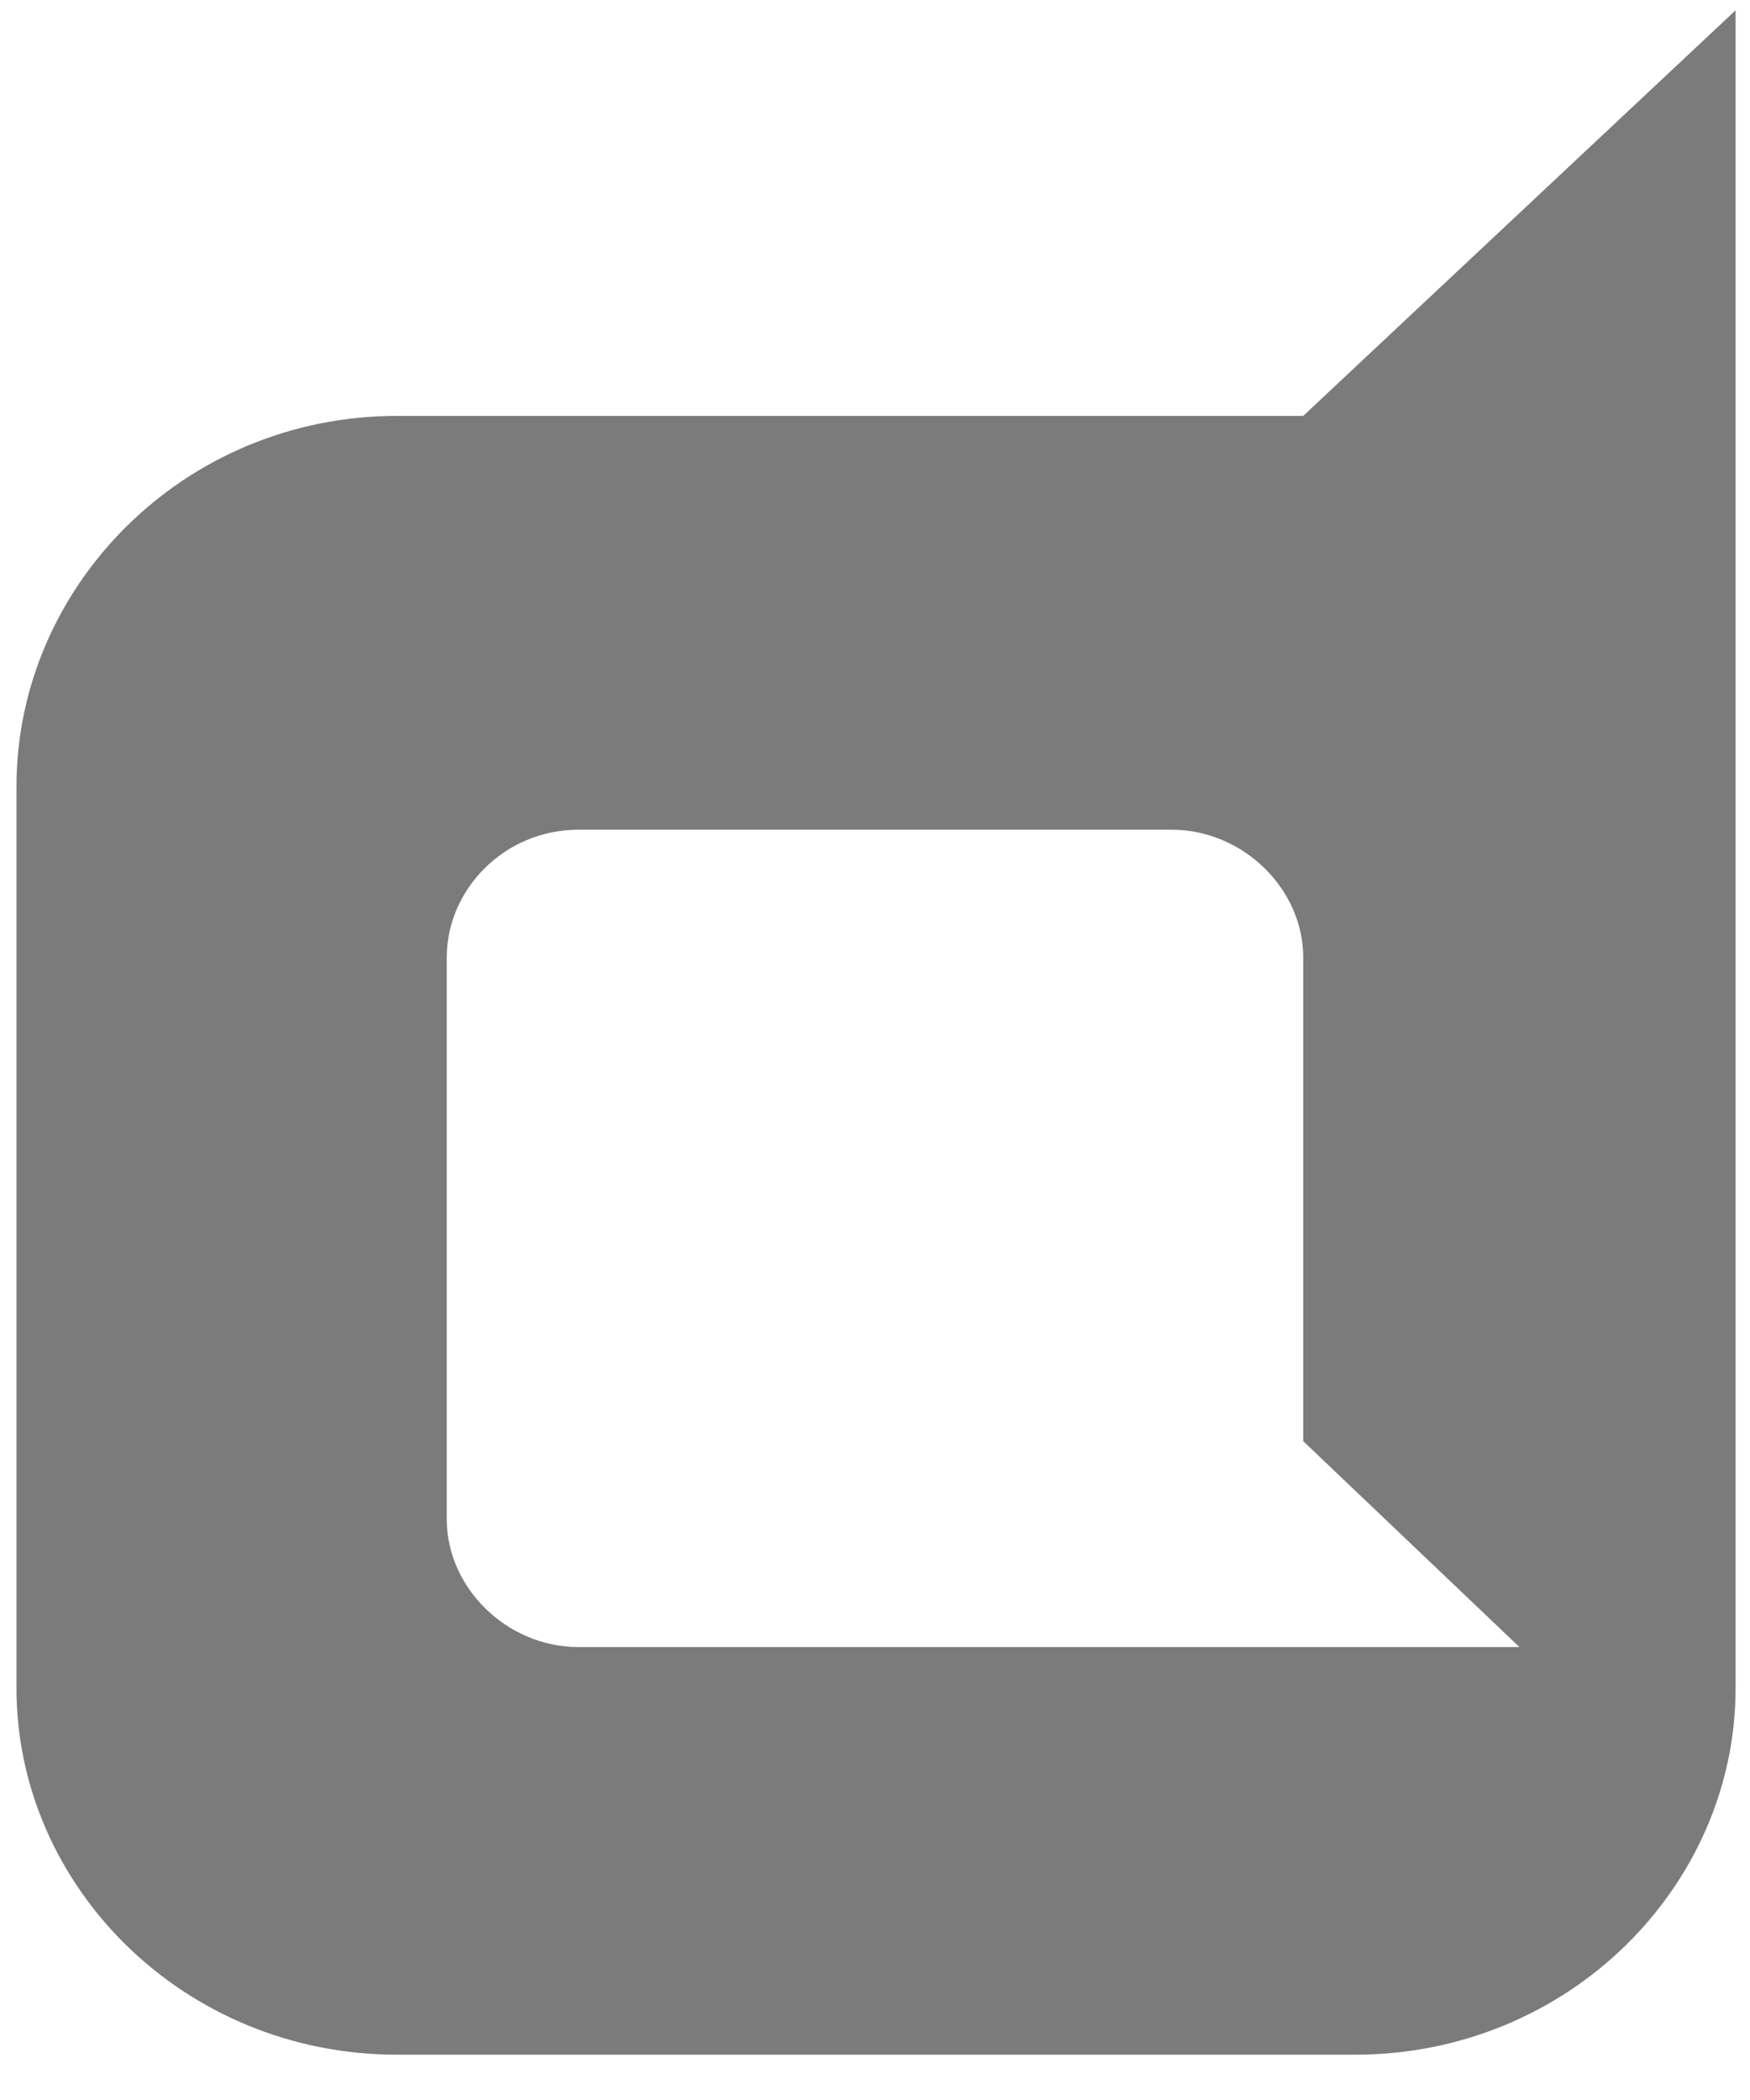 <?xml version="1.0" encoding="utf-8"?>
<!-- Generator: Adobe Illustrator 19.0.0, SVG Export Plug-In . SVG Version: 6.00 Build 0)  -->
<svg version="1.1" id="Layer_1" xmlns="http://www.w3.org/2000/svg" xmlns:xlink="http://www.w3.org/1999/xlink" x="0px" y="0px"
	 viewBox="0 0 85 102" style="enable-background:new 0 0 85 102;" xml:space="preserve">
<style type="text/css">
	.st0{clip-path:url(#SVGID_2_);}
	.st1{clip-path:url(#XMLID_19_);fill:#7B7B7B;}
</style>
<g>
	<defs>
		<path id="SVGID_1_" d="M63.3,70V46.5c0-3.3-2.9-6.2-6.4-6.2H28.1c-3.6,0-6.4,2.9-6.4,6.2v27.3c0,3.3,2.9,6.2,6.4,6.2h45.7L63.3,70
			z M19.3,20.2h44L84.3,0.5V82c0,9.6-8.1,17.8-18.5,17.8H19.3C8.9,99.8,0.8,91.6,0.8,82V38.2C0.8,28.5,8.9,20.2,19.3,20.2z"/>
	</defs>
	<clipPath id="SVGID_2_">
		<use xlink:href="#SVGID_1_"  style="overflow:visible;"/>
	</clipPath>
	<g class="st0">
		<defs>
			<rect id="XMLID_3_" x="-1500.3" y="-110" width="2945" height="2666.8"/>
		</defs>
		<clipPath id="XMLID_19_">
			<use xlink:href="#XMLID_3_"  style="overflow:visible;"/>
		</clipPath>
		<rect id="XMLID_4_" x="-9.4" y="-9.8" class="st1" width="103.9" height="119.8"/>
	</g>
</g>
</svg>
